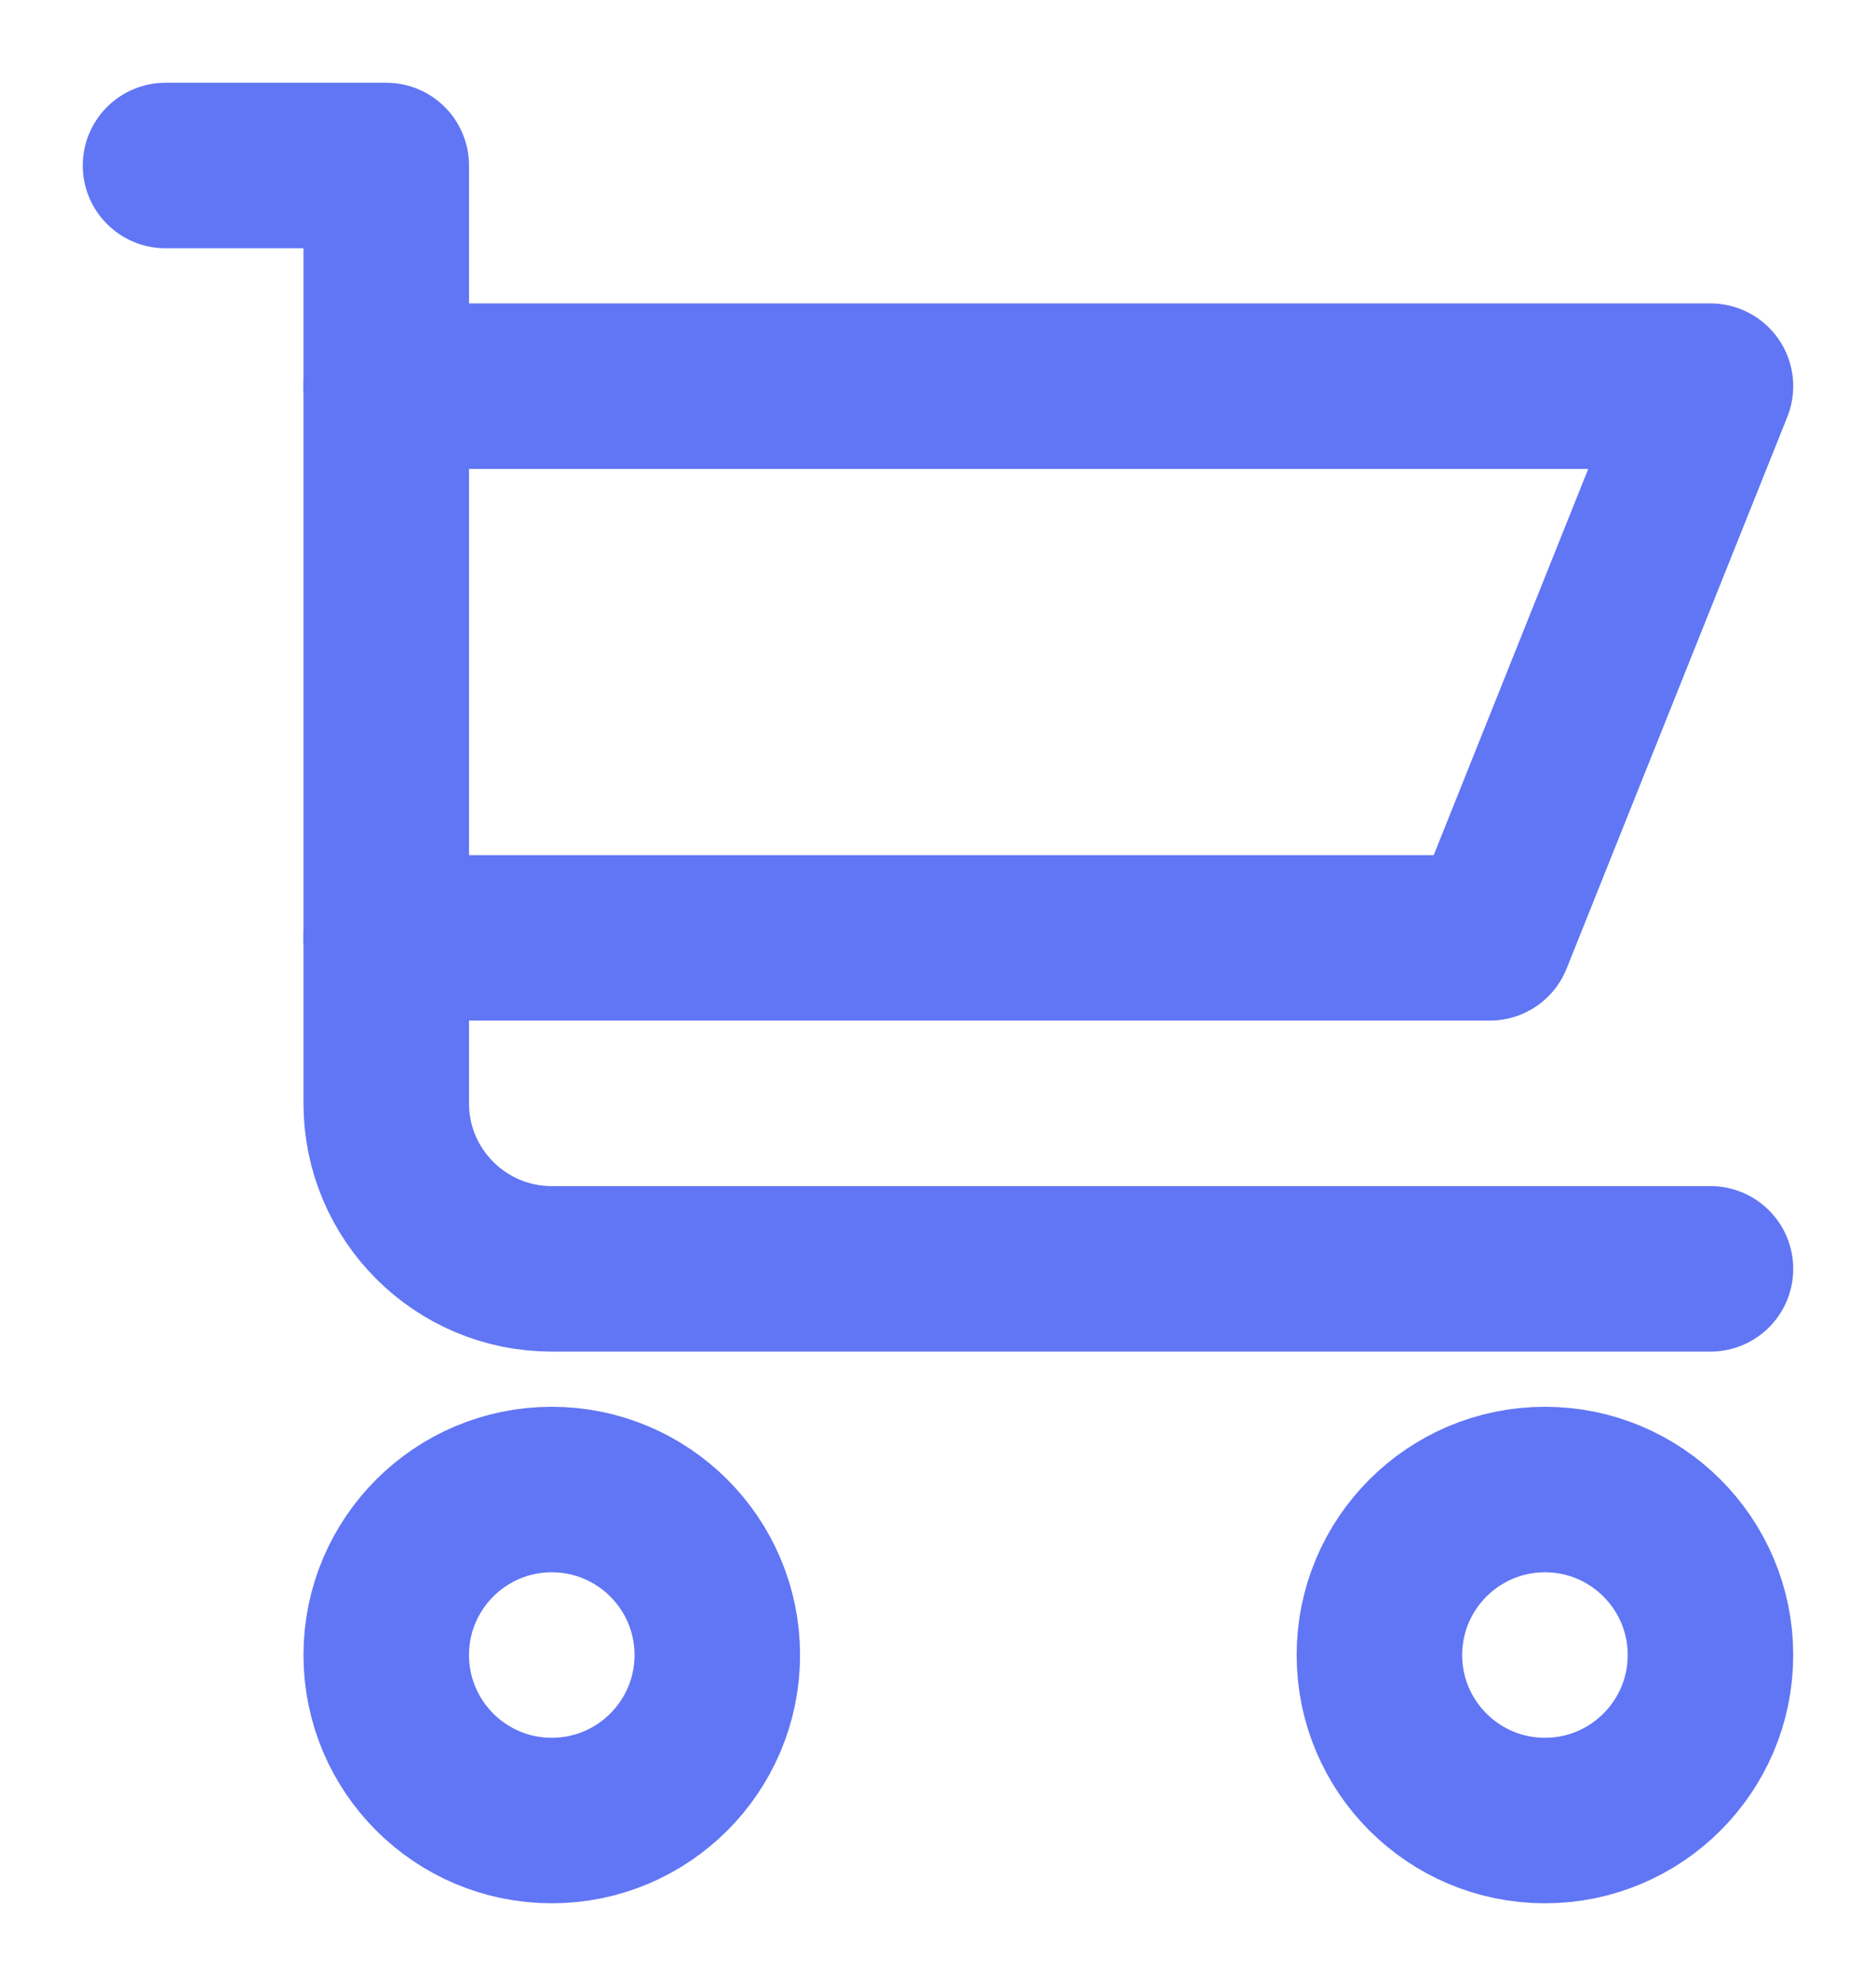 <svg width="17" height="18" viewBox="0 0 17 18" fill="none" xmlns="http://www.w3.org/2000/svg">
<g id="shopping-cart-2 1">
<g id="Group">
<path id="Vector" d="M1.5 1.5H3.5V10C3.5 10.828 4.172 11.5 5 11.5H15.5" stroke="#6176F4" stroke-width="1.5" stroke-linecap="round" stroke-linejoin="round"/>
<path id="Vector_2" d="M5 16.5C5.828 16.5 6.5 15.828 6.5 15C6.5 14.172 5.828 13.5 5 13.5C4.172 13.5 3.5 14.172 3.5 15C3.5 15.828 4.172 16.5 5 16.5Z" stroke="#6176F4" stroke-width="1.5" stroke-linecap="round" stroke-linejoin="round"/>
<path id="Vector_3" d="M14 16.5C14.828 16.5 15.5 15.828 15.5 15C15.5 14.172 14.828 13.5 14 13.5C13.172 13.5 12.5 14.172 12.5 15C12.5 15.828 13.172 16.5 14 16.5Z" stroke="#6176F4" stroke-width="1.5" stroke-linecap="round" stroke-linejoin="round"/>
<path id="Vector_4" d="M3.5 8.5H13.5L15.5 3.5H3.5" stroke="#6176F4" stroke-width="1.5" stroke-linecap="round" stroke-linejoin="round"/>
</g>
</g>
</svg>
